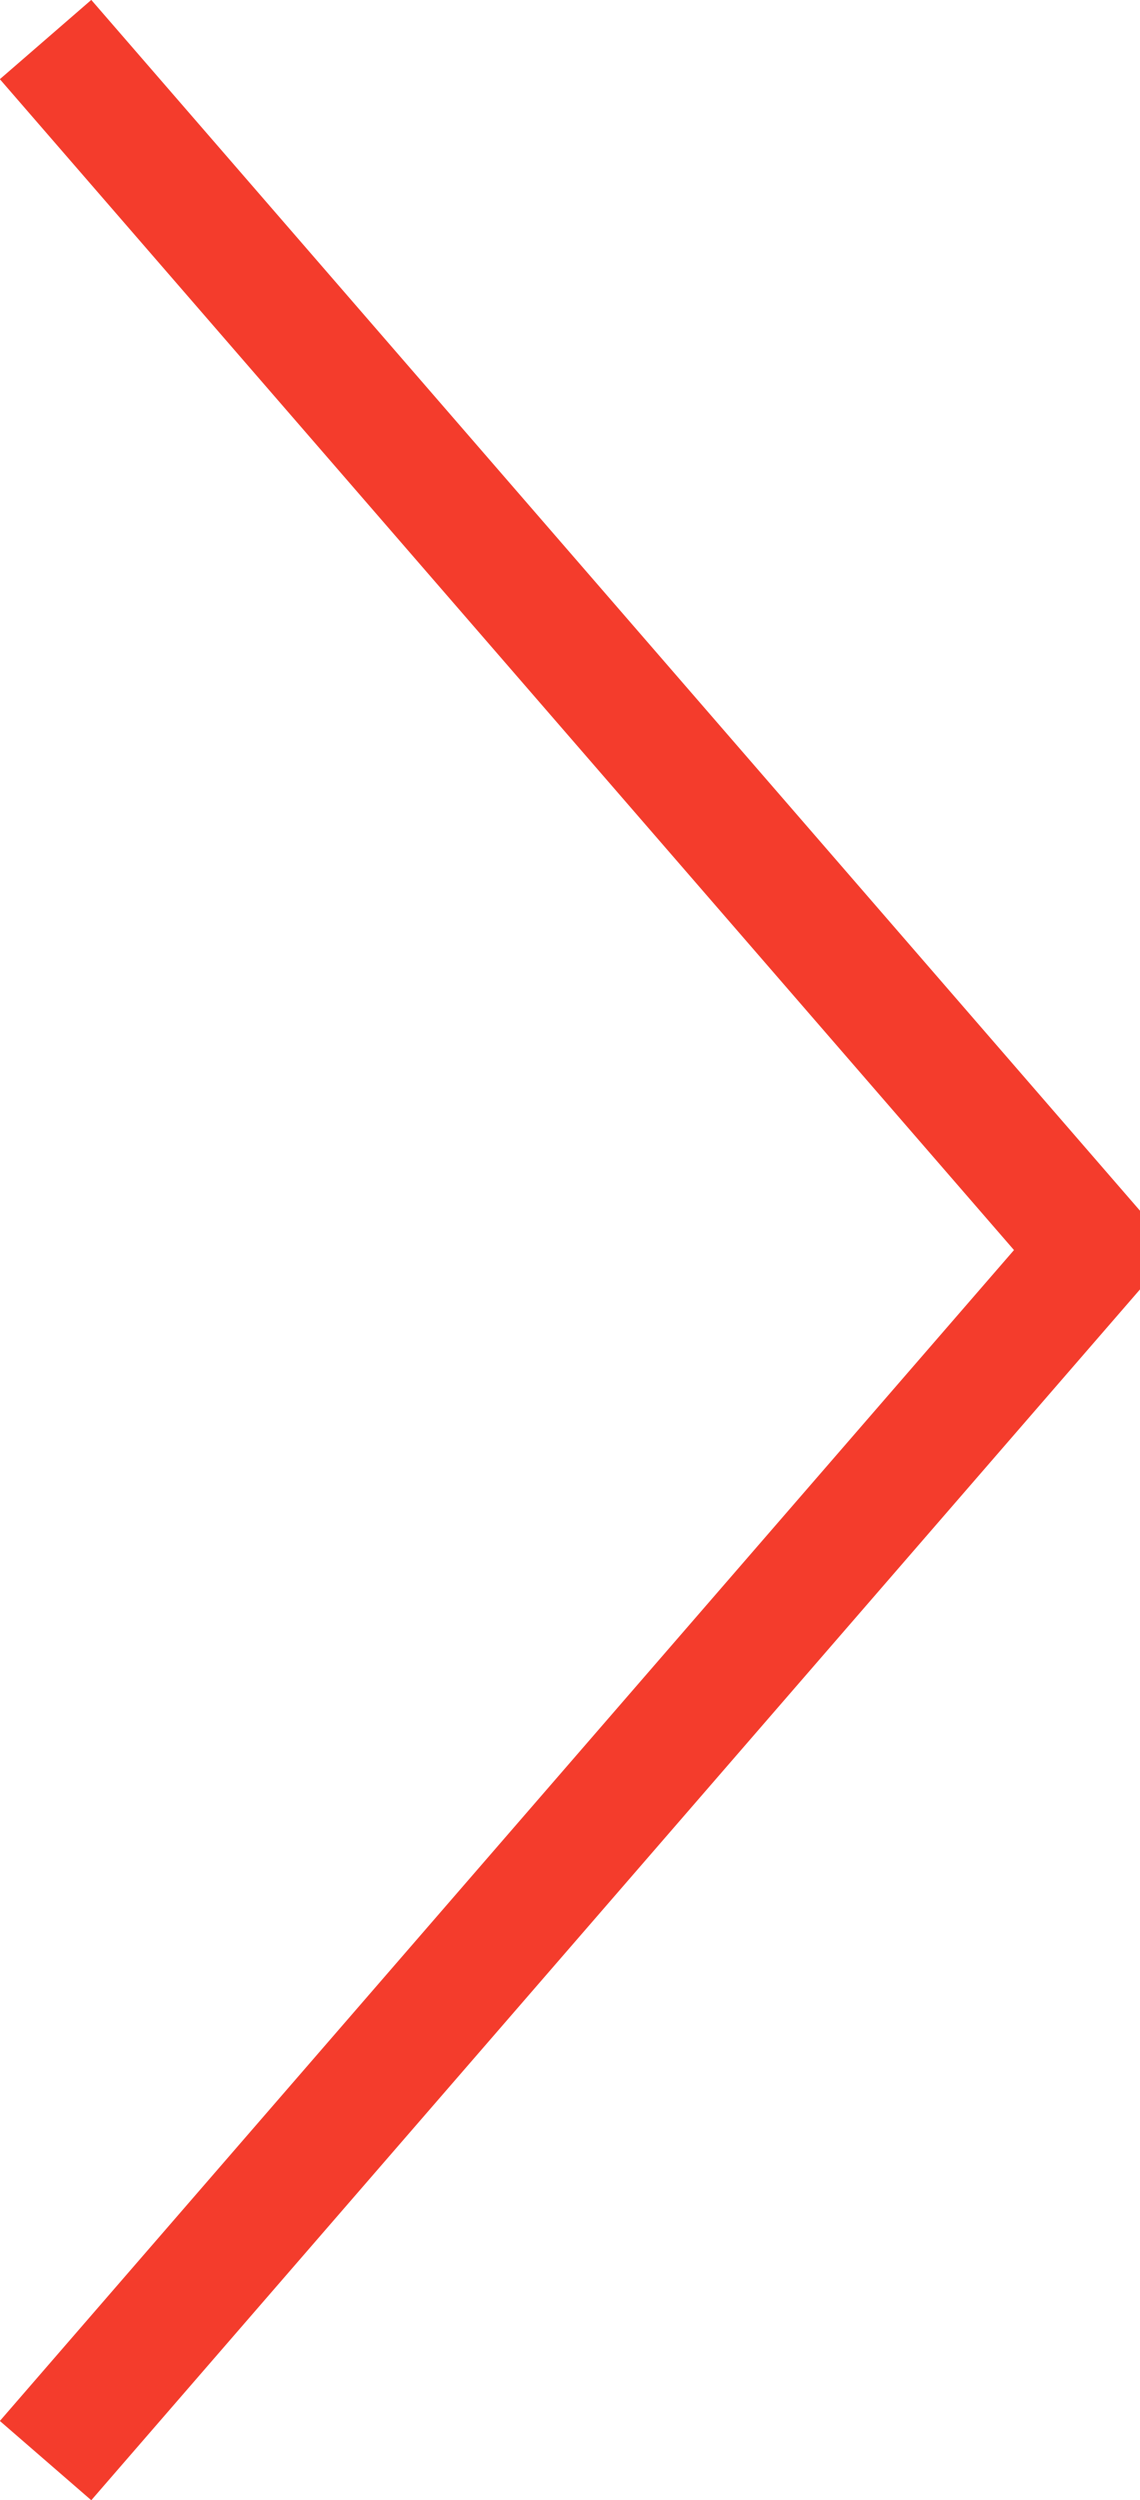 <svg xmlns="http://www.w3.org/2000/svg" width="28.27" height="61.96" viewBox="0 0 28.27 61.96"><path fill="none" stroke="#f43c2c" stroke-miterlimit="50" stroke-width="3" d="M1.13.98l26 30-26 30"/></svg>